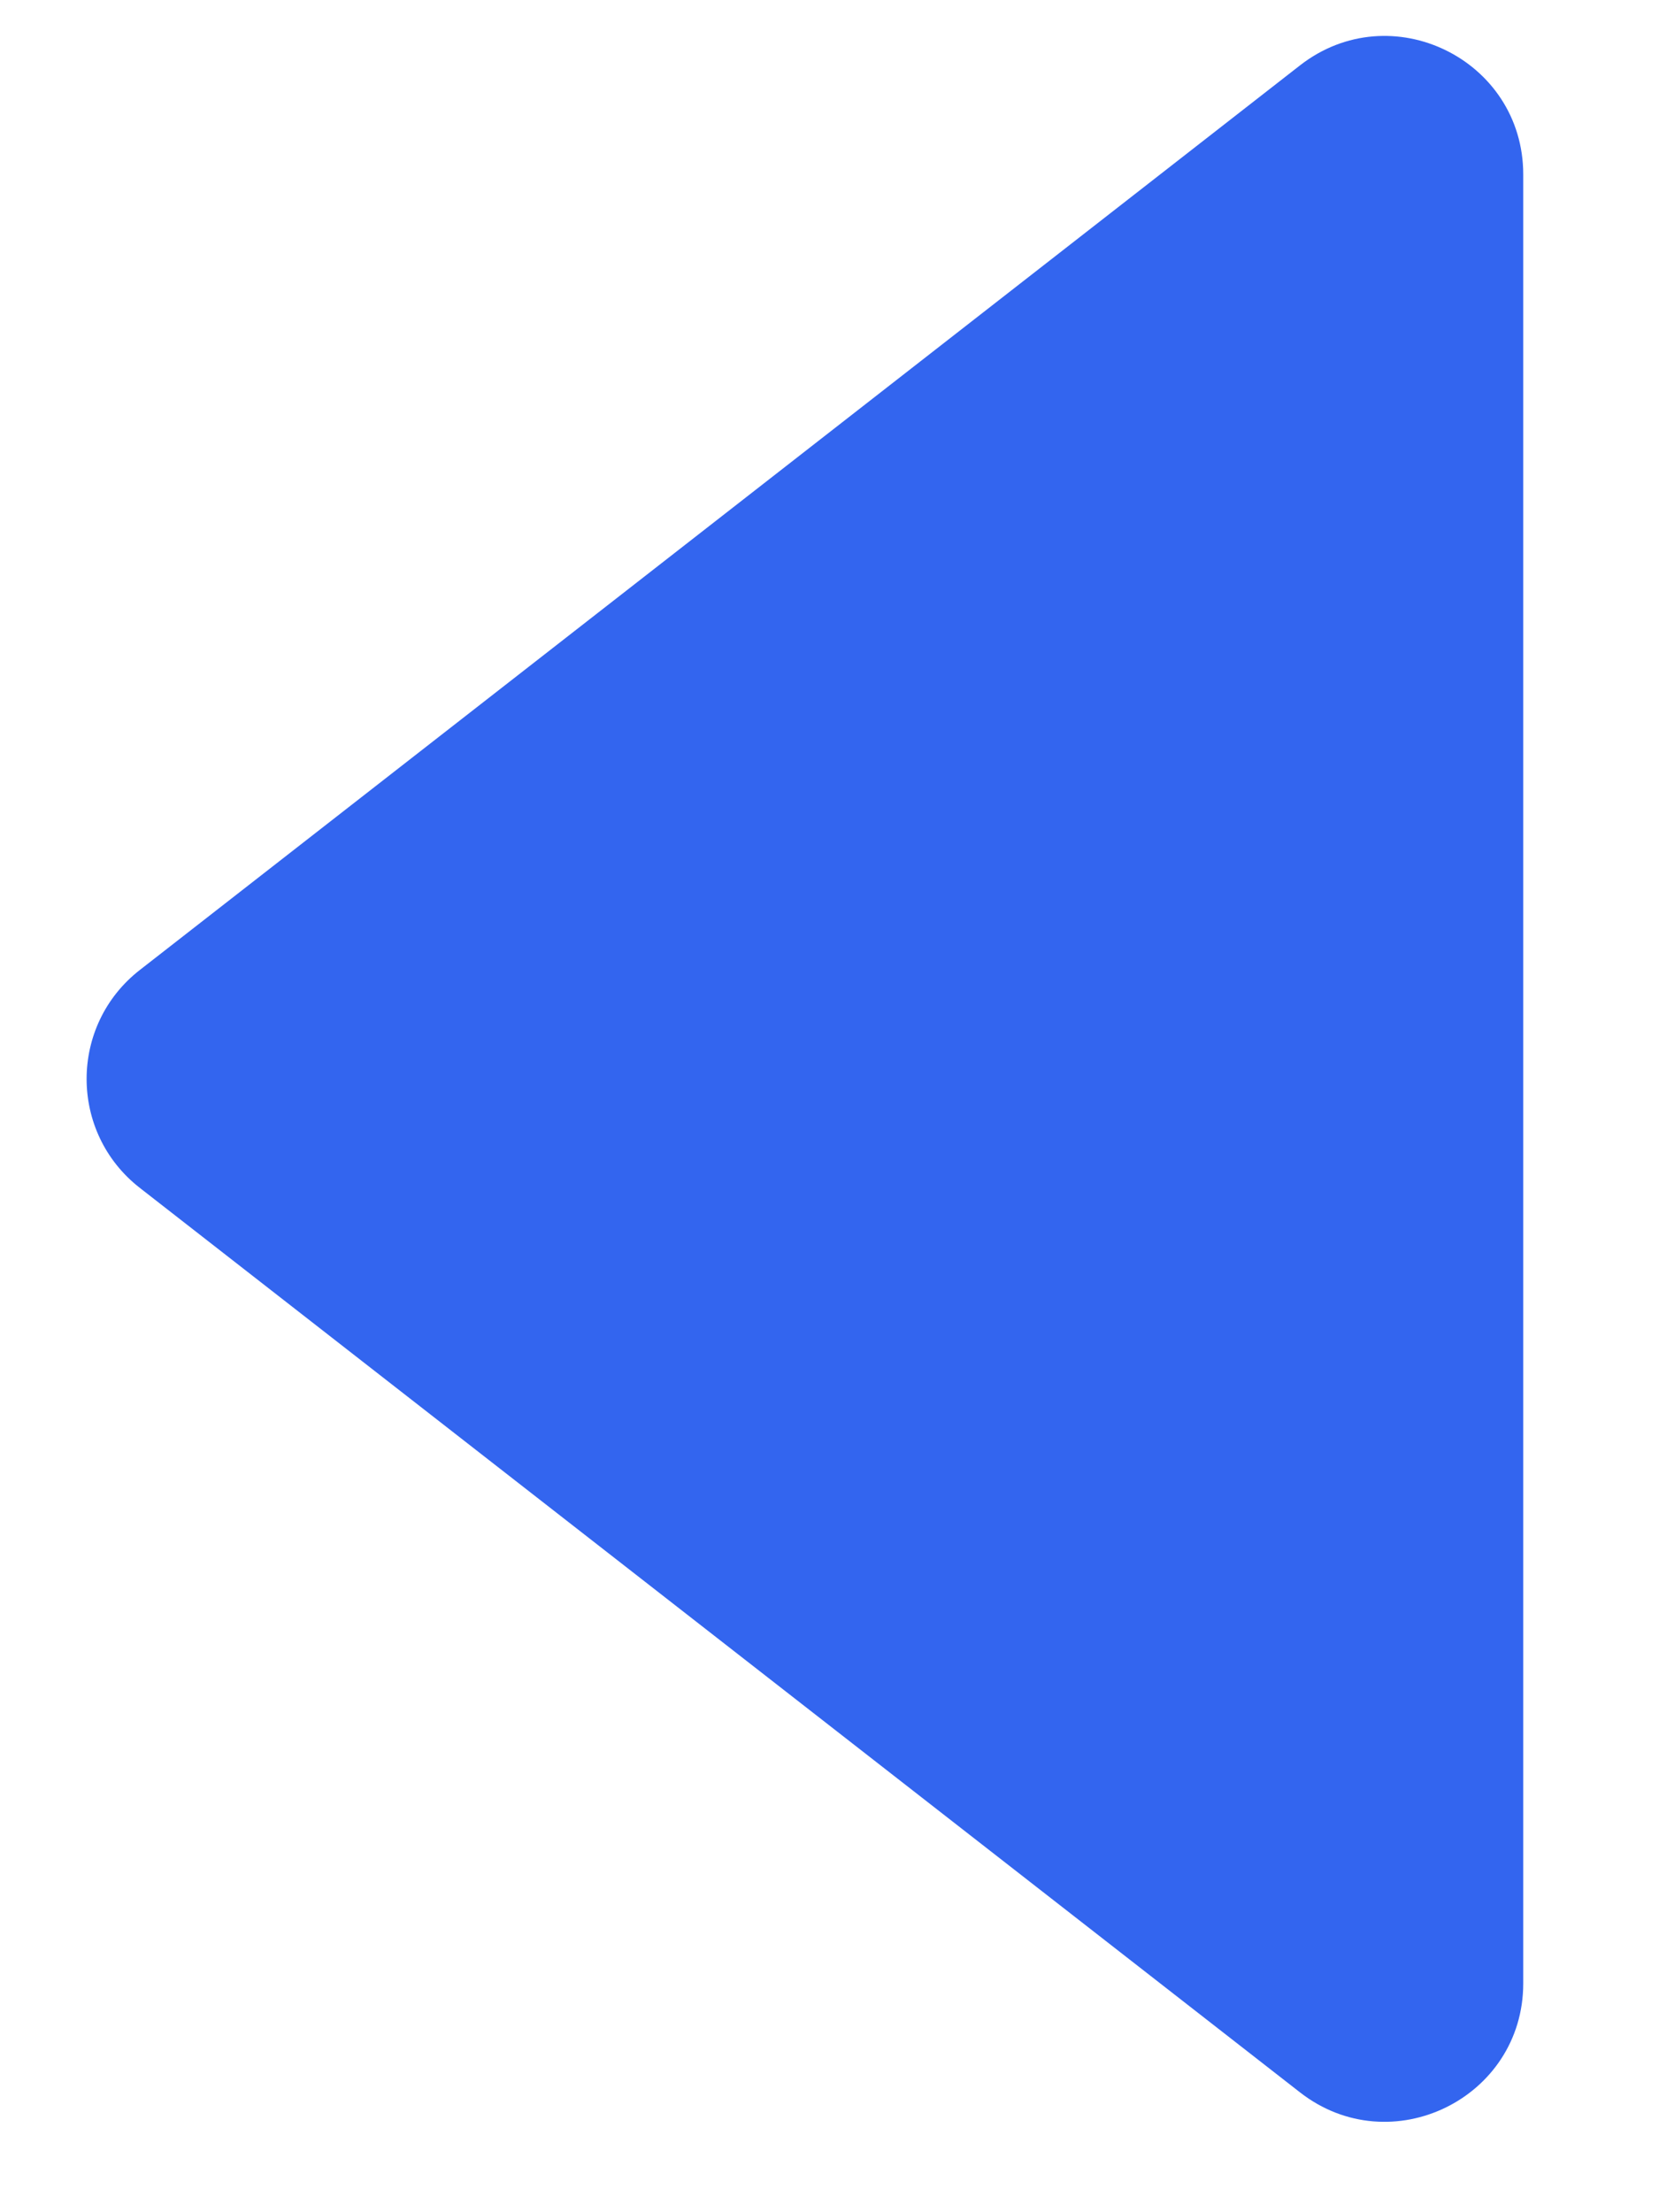 <svg width="12" height="16" viewBox="0 0 12 16" fill="none" xmlns="http://www.w3.org/2000/svg">
<path d="M9.403 0.473L1.012 7.015C0.498 7.415 0.498 8.192 1.012 8.592L9.403 15.133C10.06 15.645 11.018 15.177 11.018 14.345L11.018 1.262C11.018 0.429 10.06 -0.039 9.403 0.473Z" fill="#3365EF"/>
</svg>
